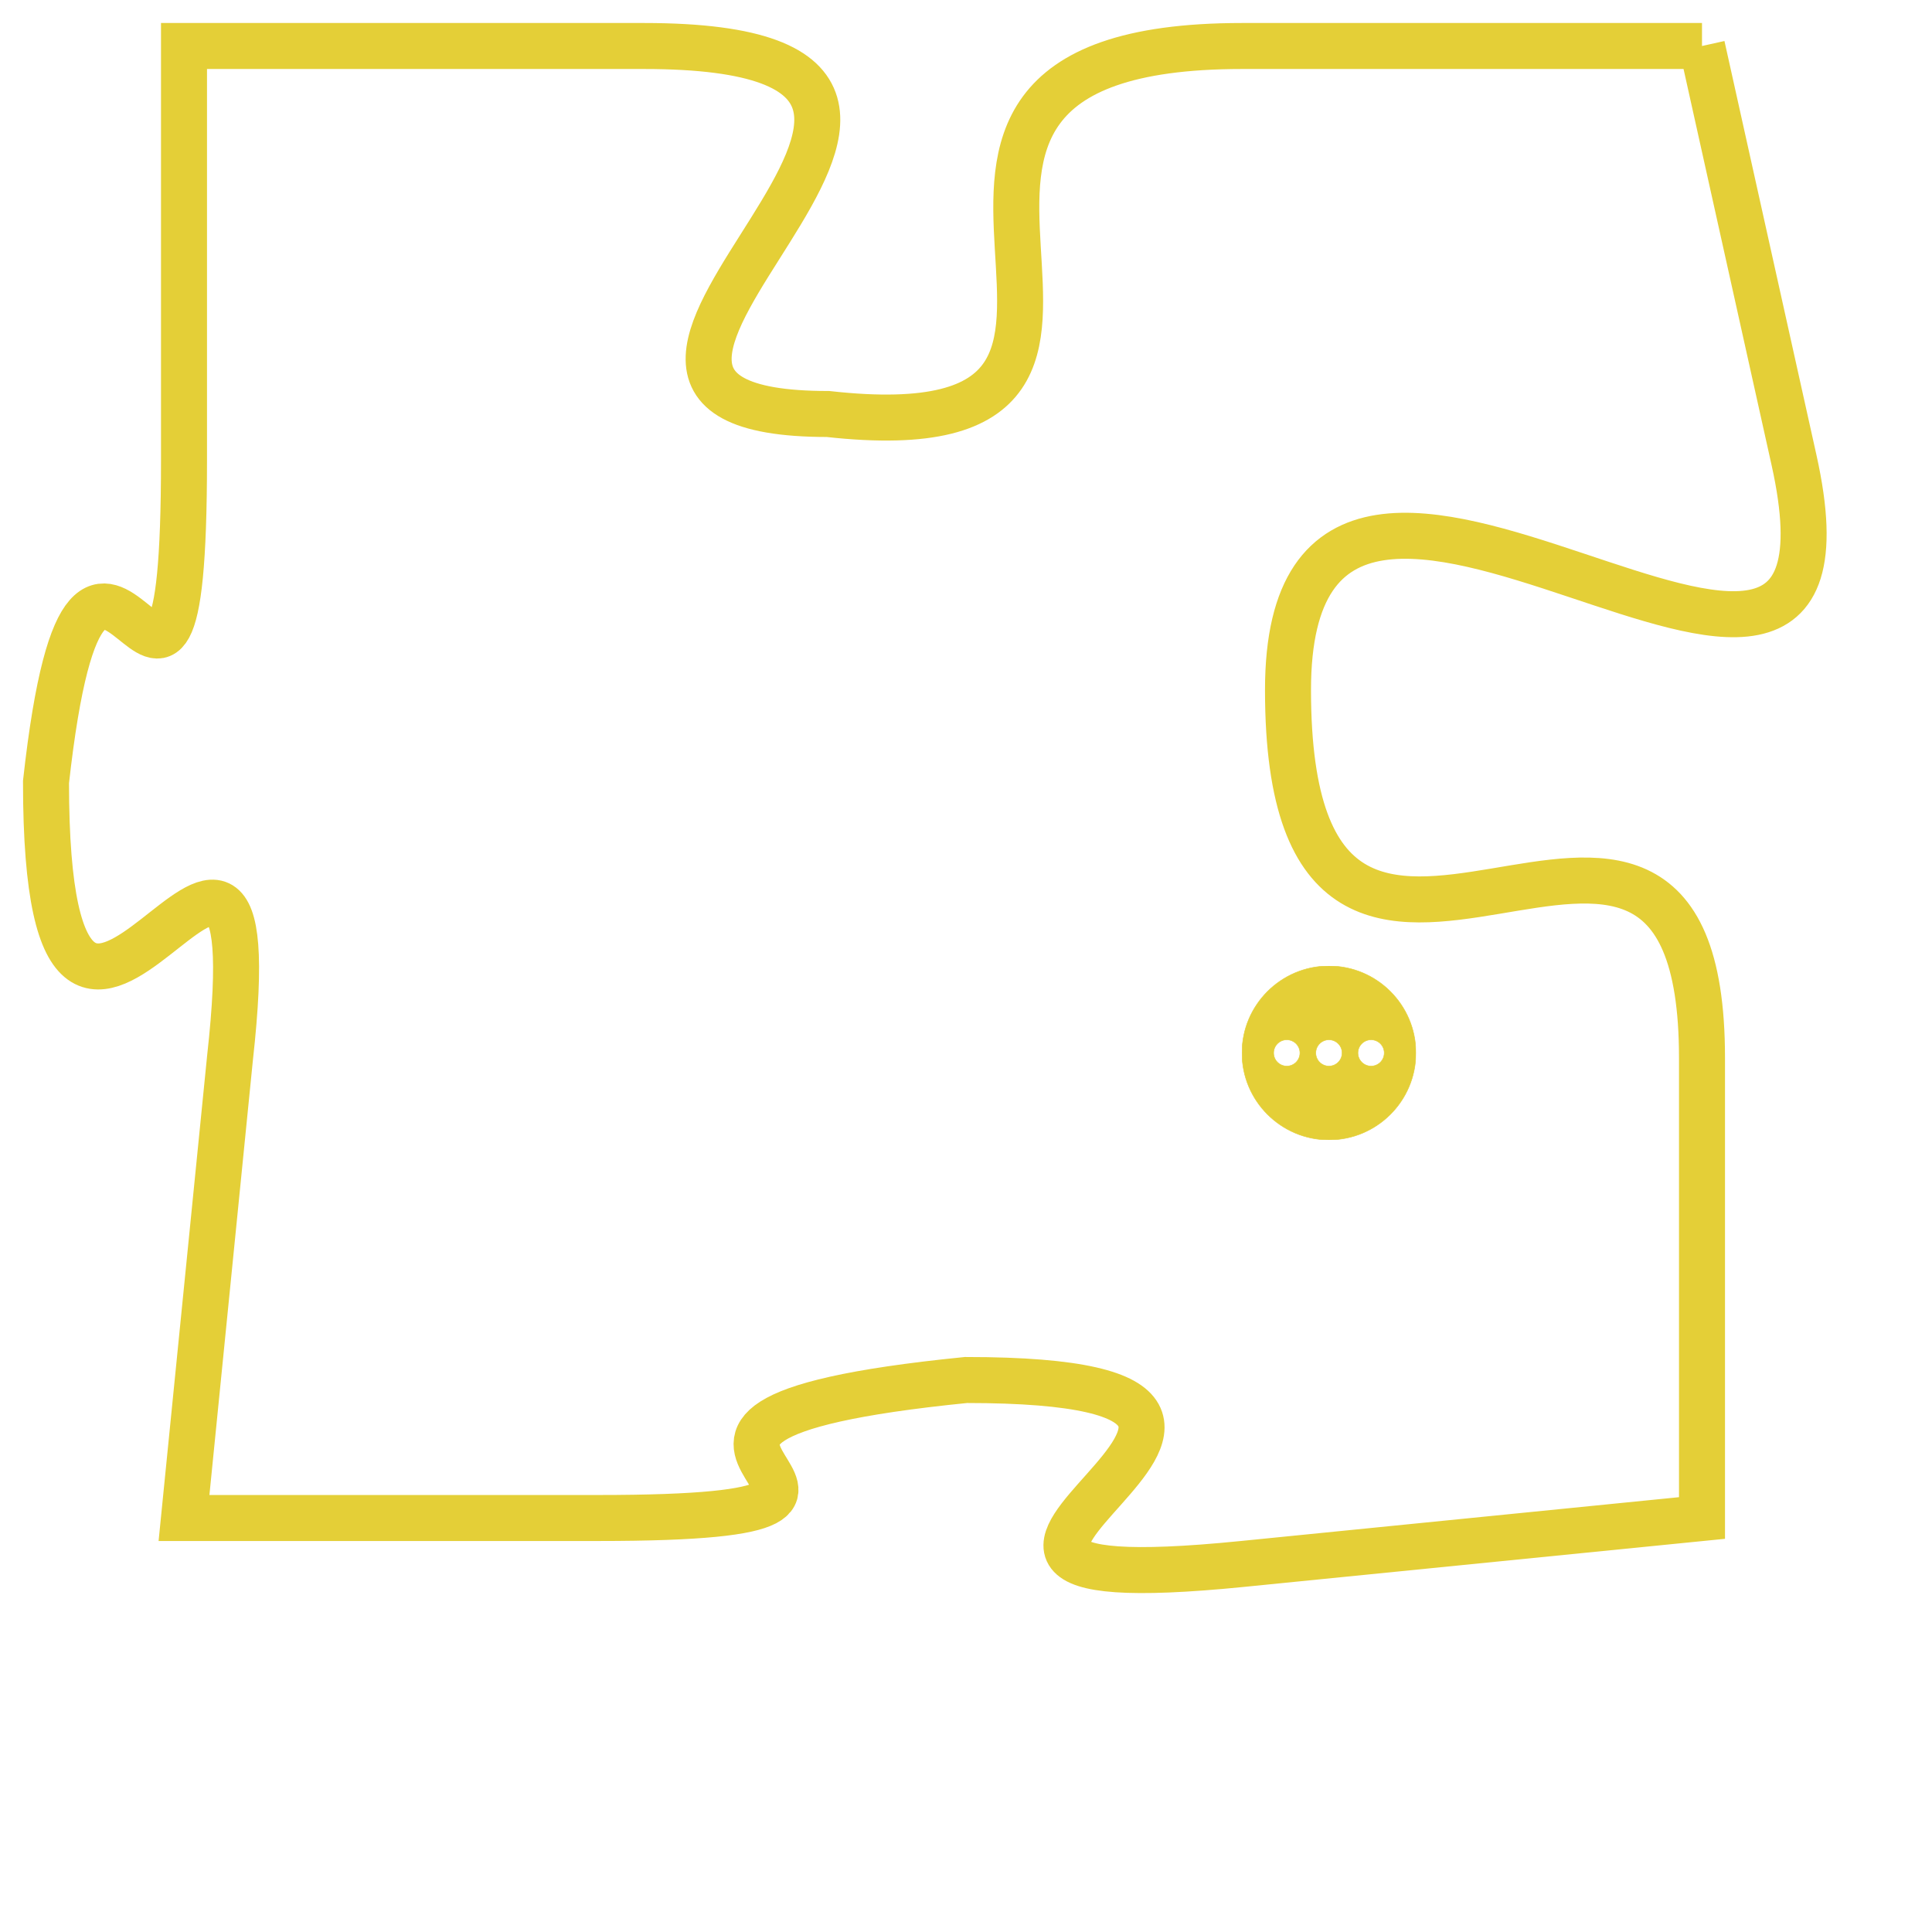 <svg version="1.1" xmlns="http://www.w3.org/2000/svg" xmlns:xlink="http://www.w3.org/1999/xlink" fill="transparent" x="0" y="0" width="350" height="350" preserveAspectRatio="xMinYMin slice"><style type="text/css">.links{fill:transparent;stroke: #E4CF37;}.links:hover{fill:#63D272; opacity:0.4;}</style><defs><g id="allt"><path id="t8223" d="M1122,2016 L1112,2016 C1102,2016 1112,2025 1103,2024 C1095,2024 1109,2016 1099,2016 L1089,2016 1089,2016 L1089,2025 C1089,2034 1087,2023 1086,2032 C1086,2042 1091,2029 1090,2038 L1089,2048 1089,2048 L1098,2048 C1107,2048 1096,2046 1106,2045 C1116,2045 1102,2050 1112,2049 L1122,2048 1122,2048 L1122,2038 C1122,2029 1113,2040 1113,2030 C1113,2021 1126,2034 1124,2025 L1122,2016"/></g><clipPath id="c" clipRule="evenodd" fill="transparent"><use href="#t8223"/></clipPath></defs><svg viewBox="1085 2015 42 36" preserveAspectRatio="xMinYMin meet"><svg width="4380" height="2430"><g><image crossorigin="anonymous" x="0" y="0" href="https://nftpuzzle.license-token.com/assets/completepuzzle.svg" width="100%" height="100%" /><g class="links"><use href="#t8223"/></g></g></svg><svg x="1112" y="2036" height="9%" width="9%" viewBox="0 0 330 330"><g><a xlink:href="https://nftpuzzle.license-token.com/" class="links"><title>See the most innovative NFT based token software licensing project</title><path fill="#E4CF37" id="more" d="M165,0C74.019,0,0,74.019,0,165s74.019,165,165,165s165-74.019,165-165S255.981,0,165,0z M85,190 c-13.785,0-25-11.215-25-25s11.215-25,25-25s25,11.215,25,25S98.785,190,85,190z M165,190c-13.785,0-25-11.215-25-25 s11.215-25,25-25s25,11.215,25,25S178.785,190,165,190z M245,190c-13.785,0-25-11.215-25-25s11.215-25,25-25 c13.785,0,25,11.215,25,25S258.785,190,245,190z"></path></a></g></svg></svg></svg>